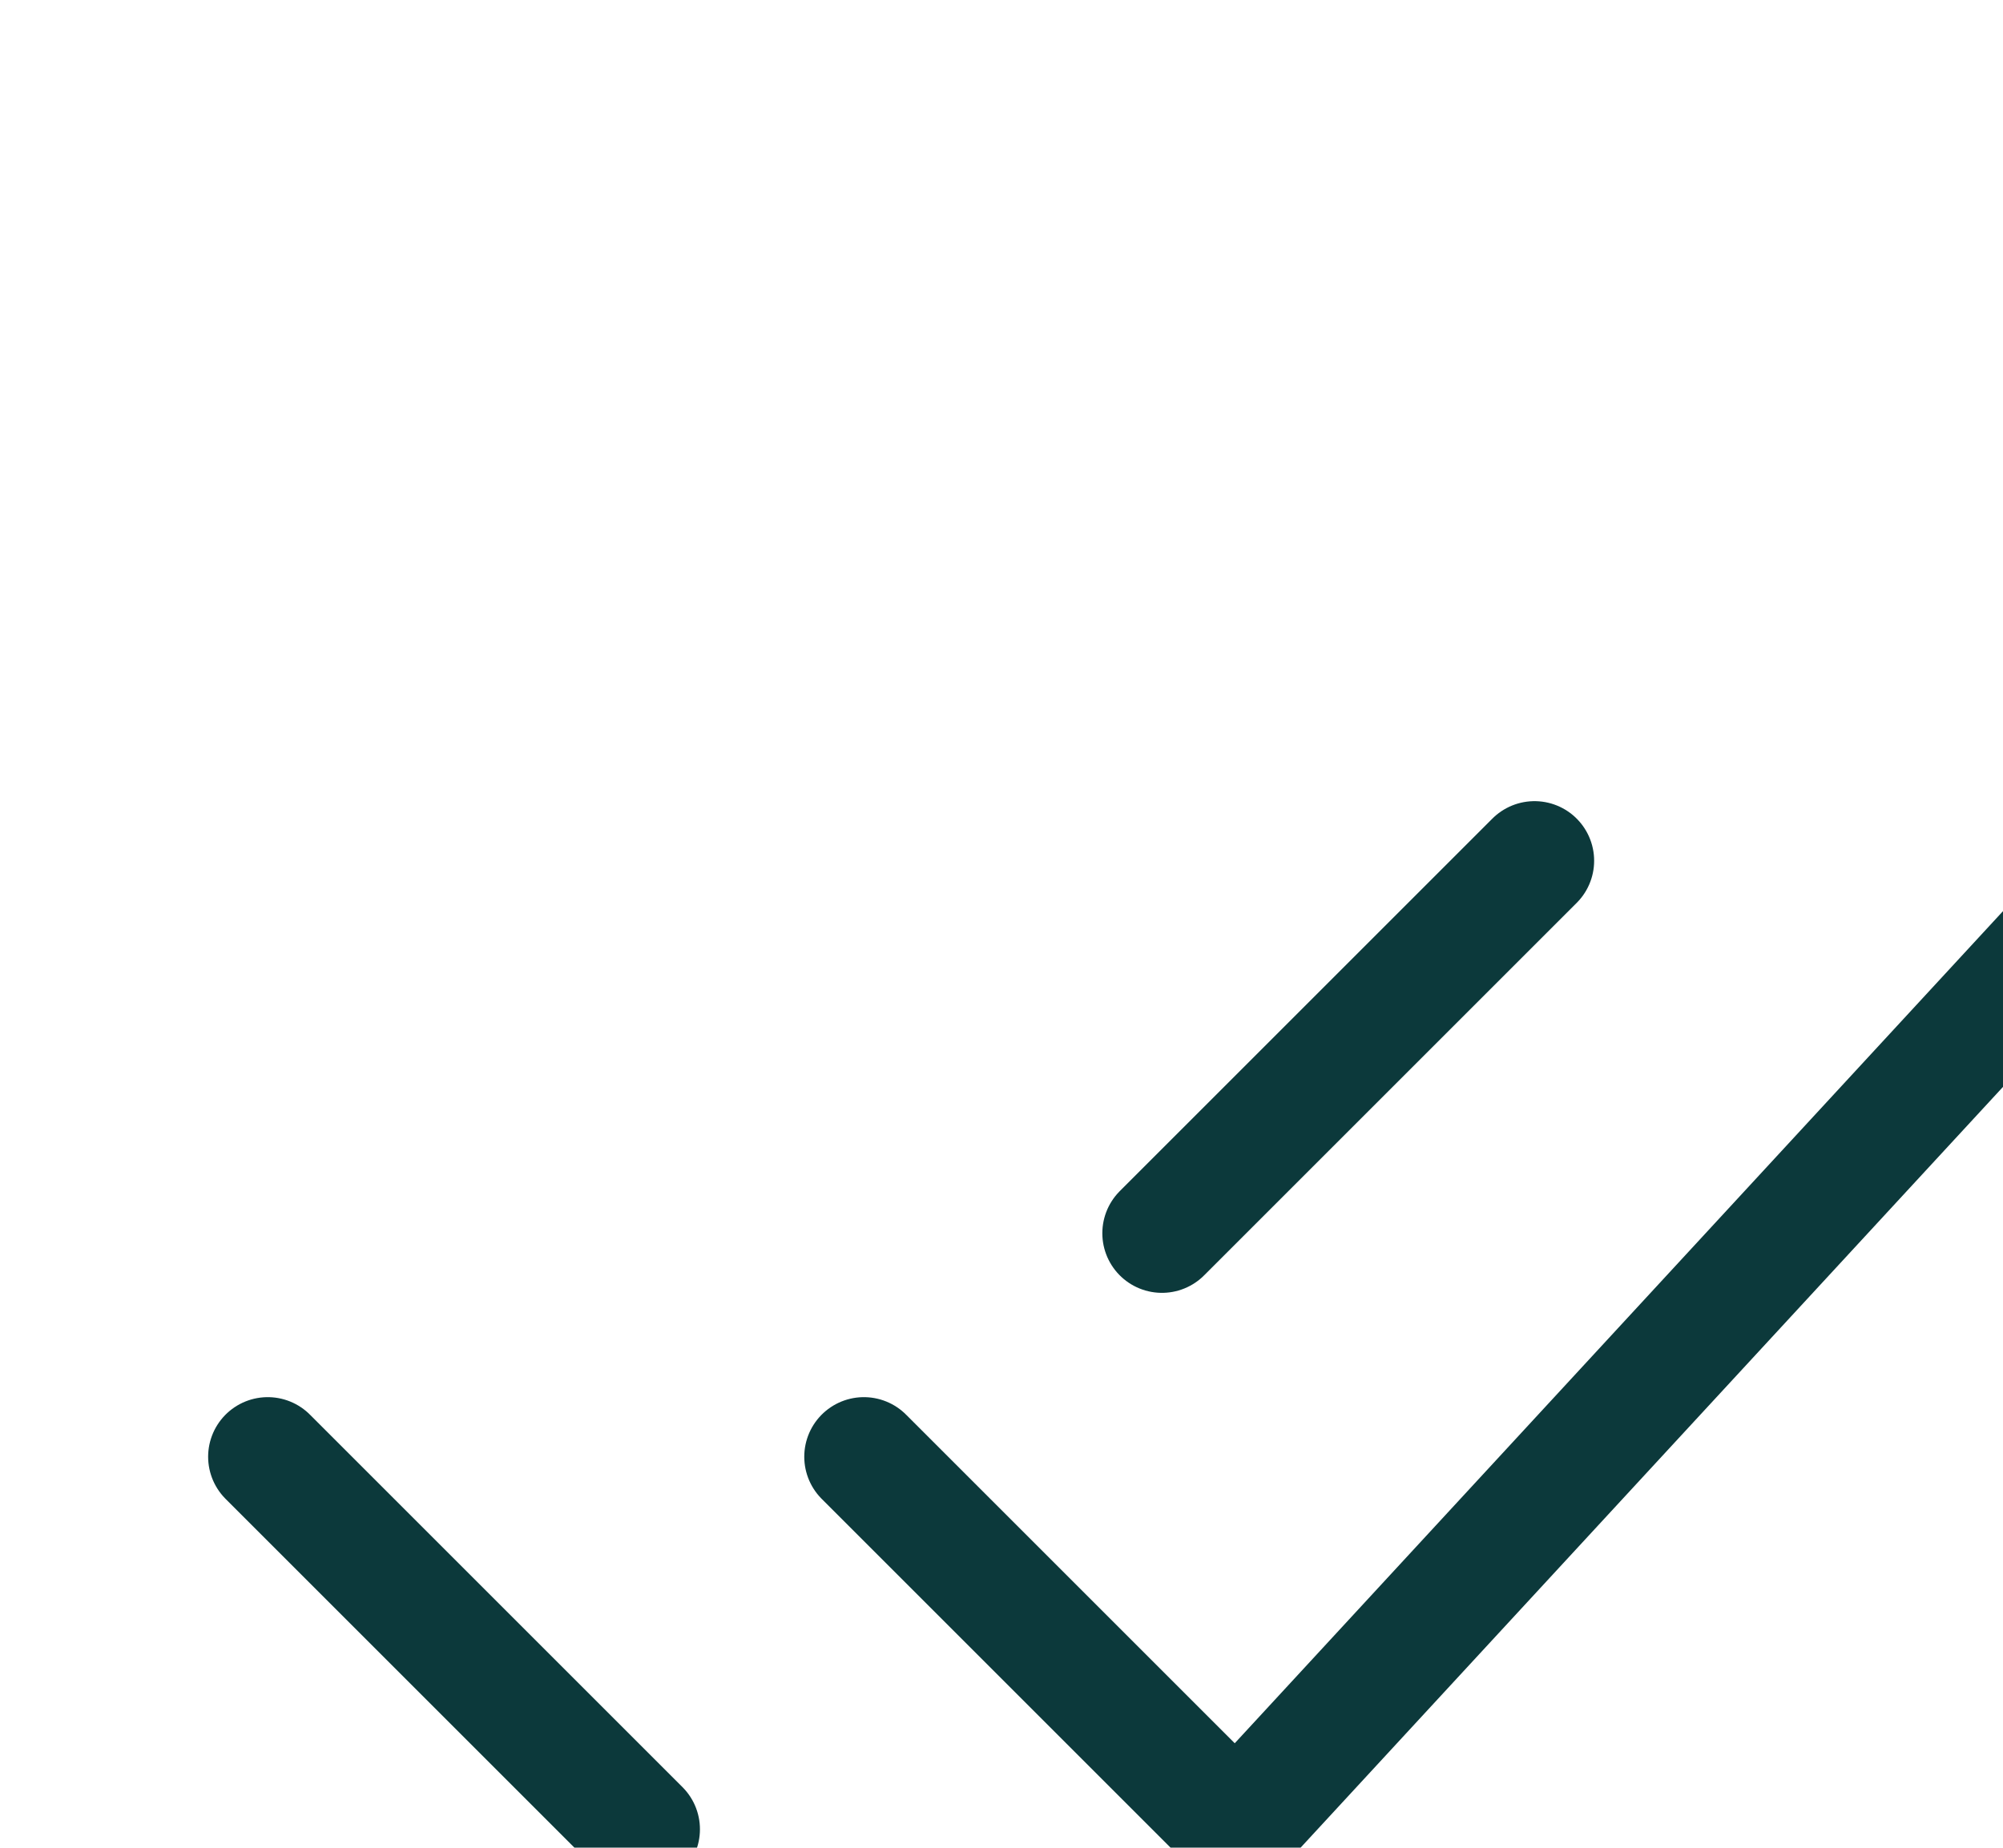 <svg width="168" height="155" viewBox="0 0 168 155" fill="none" xmlns="http://www.w3.org/2000/svg">
<path d="M22.457 122.208L53.707 153.458M97.457 103.458L128.707 72.209M72.457 122.208L103.707 153.458L178.707 72.209" stroke="#0C393B" stroke-width="10" stroke-linecap="round" stroke-linejoin="round"/>
</svg>
